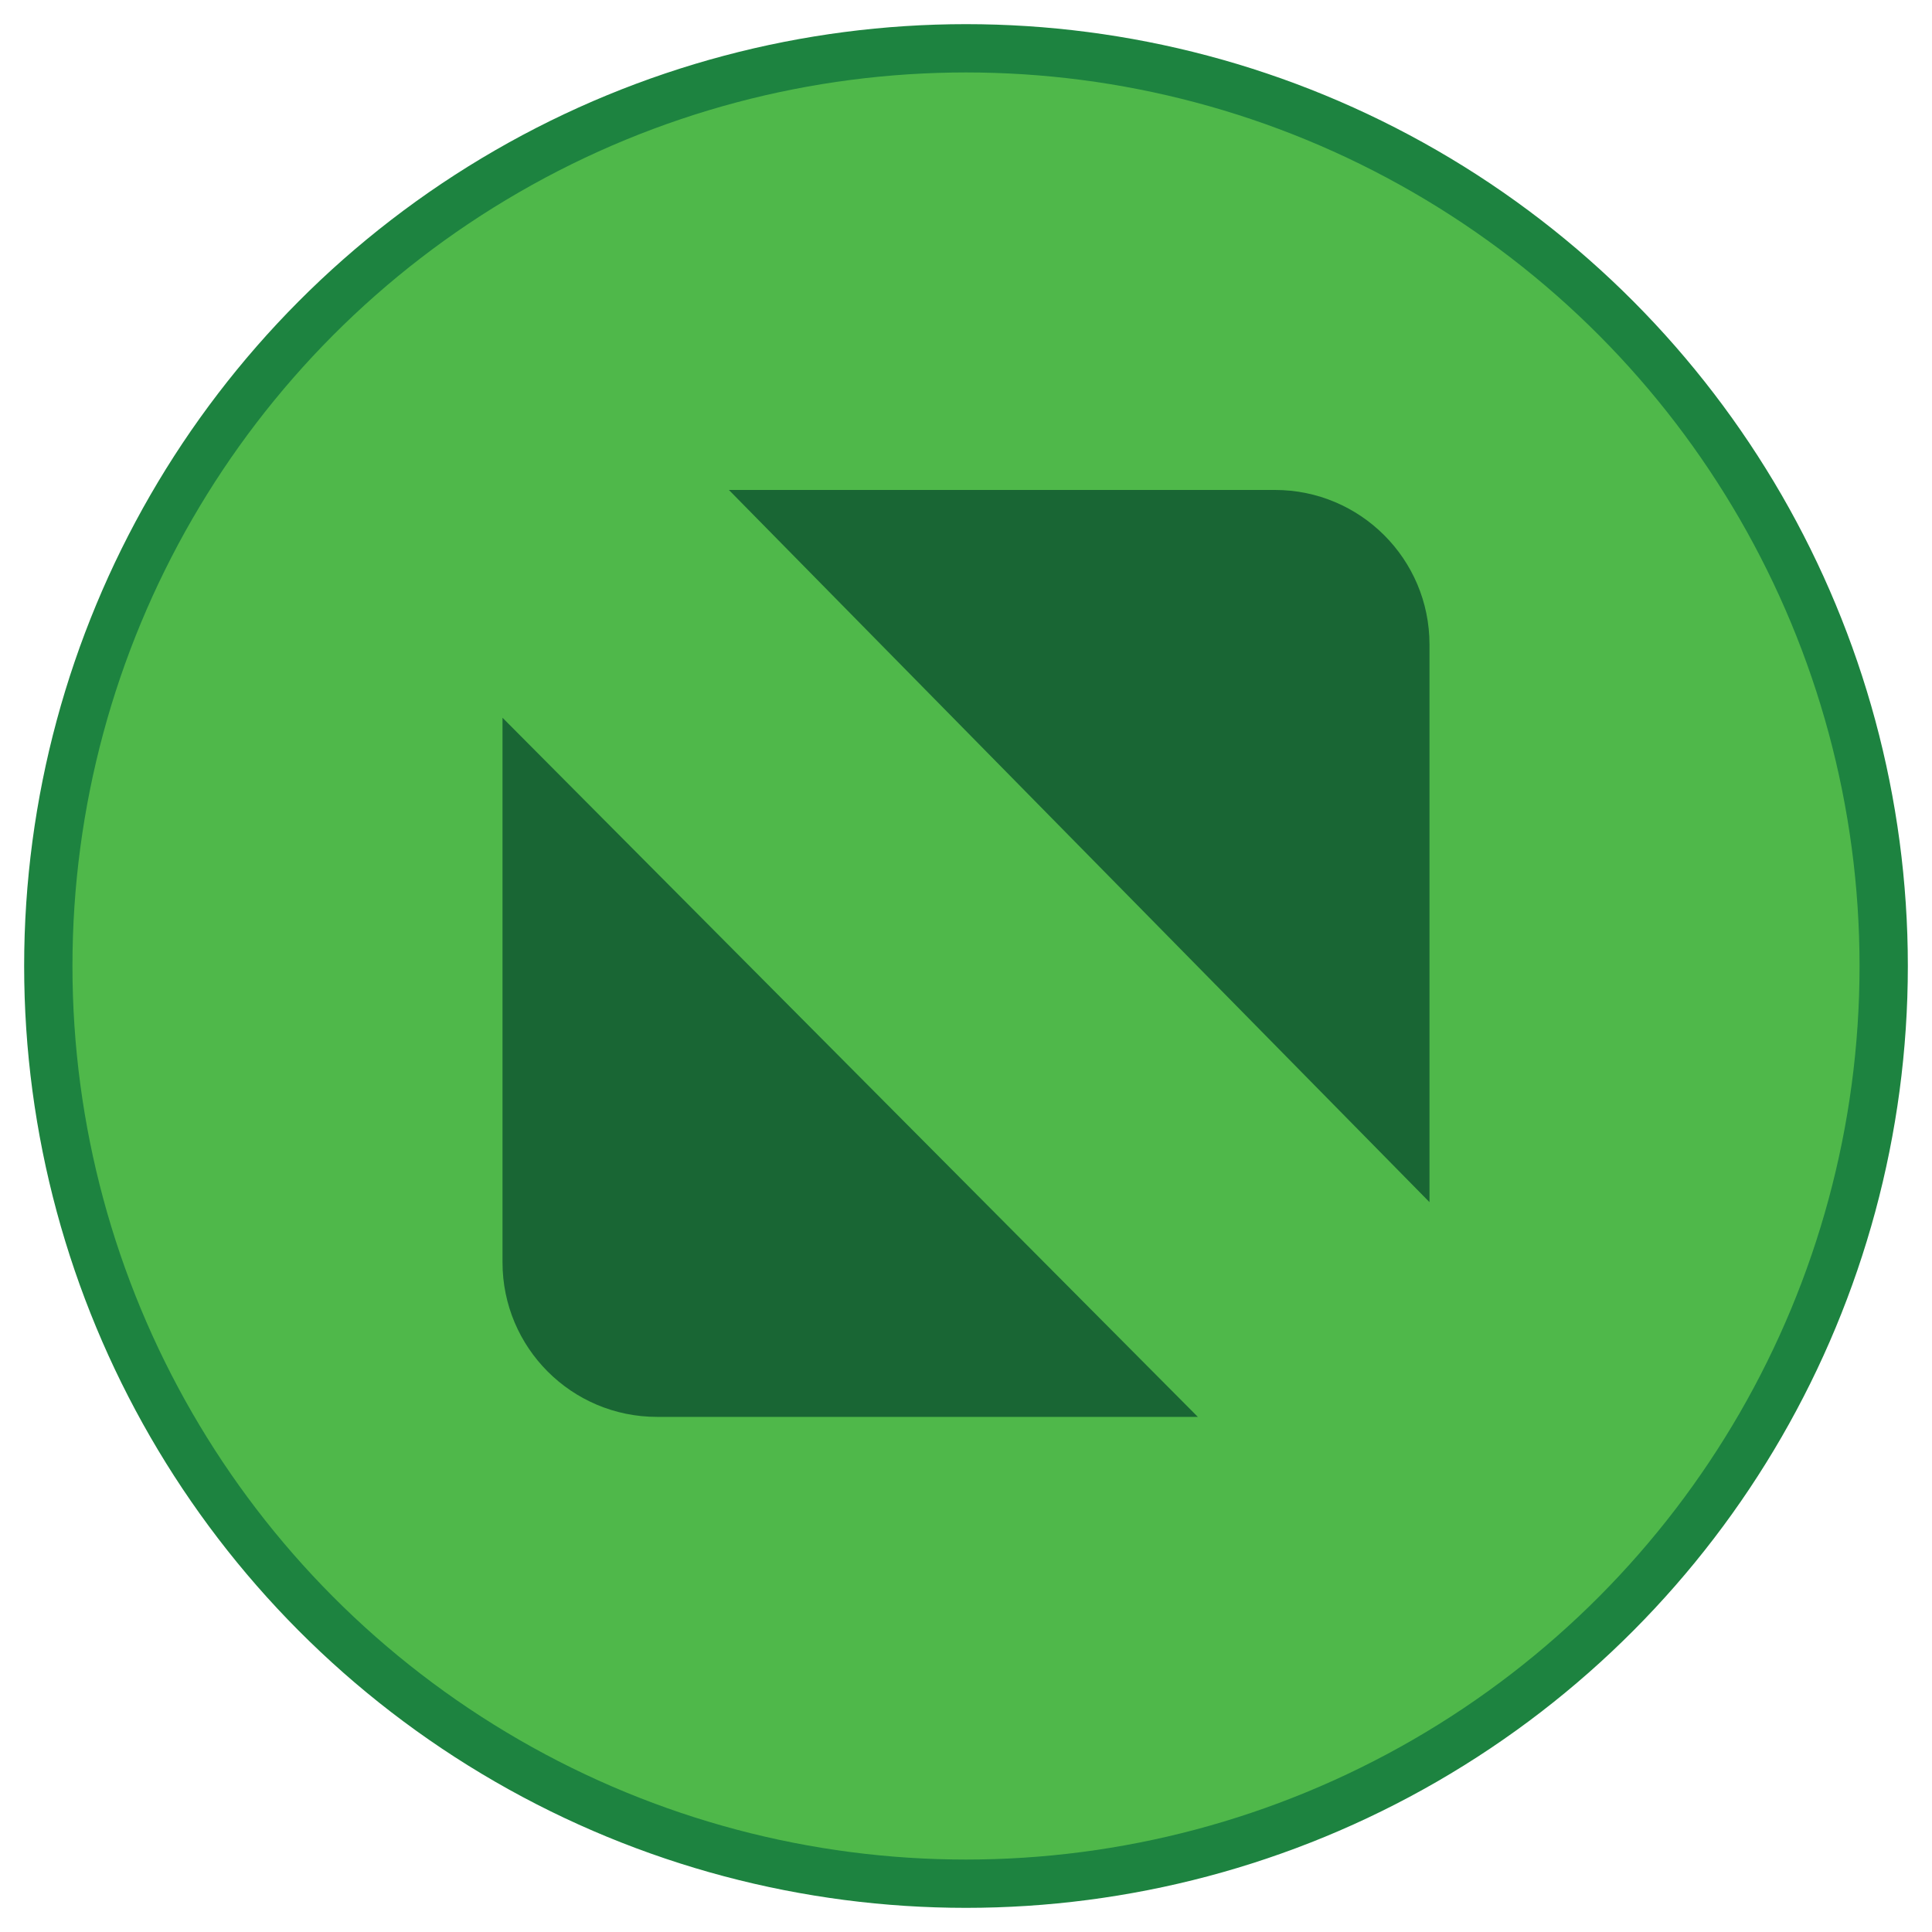 <?xml version="1.0" encoding="utf-8"?>
<!-- Generator: Adobe Illustrator 16.0.0, SVG Export Plug-In . SVG Version: 6.00 Build 0)  -->
<!DOCTYPE svg PUBLIC "-//W3C//DTD SVG 1.1//EN" "http://www.w3.org/Graphics/SVG/1.1/DTD/svg11.dtd">
<svg version="1.1" id="Layer_1" xmlns="http://www.w3.org/2000/svg" xmlns:xlink="http://www.w3.org/1999/xlink" x="0px" y="0px"
	 width="40px" height="40px" viewBox="0 0 40 40" enable-background="new 0 0 40 40" xml:space="preserve">
<circle fill="#4FB84A" stroke="#1D8340" stroke-miterlimit="10" cx="20" cy="20" r="19"/>
<g id="Hover_2_">
	<g>
		<path fill="#196634" d="M10.404,26.136c0,1.767,1.432,3.199,3.199,3.199h11.197L10.404,14.86V26.136z M26.396,10.144H15.091
			l14.505,14.745V13.343C29.596,11.576,28.163,10.144,26.396,10.144z"/>
	</g>
</g>
</svg>
